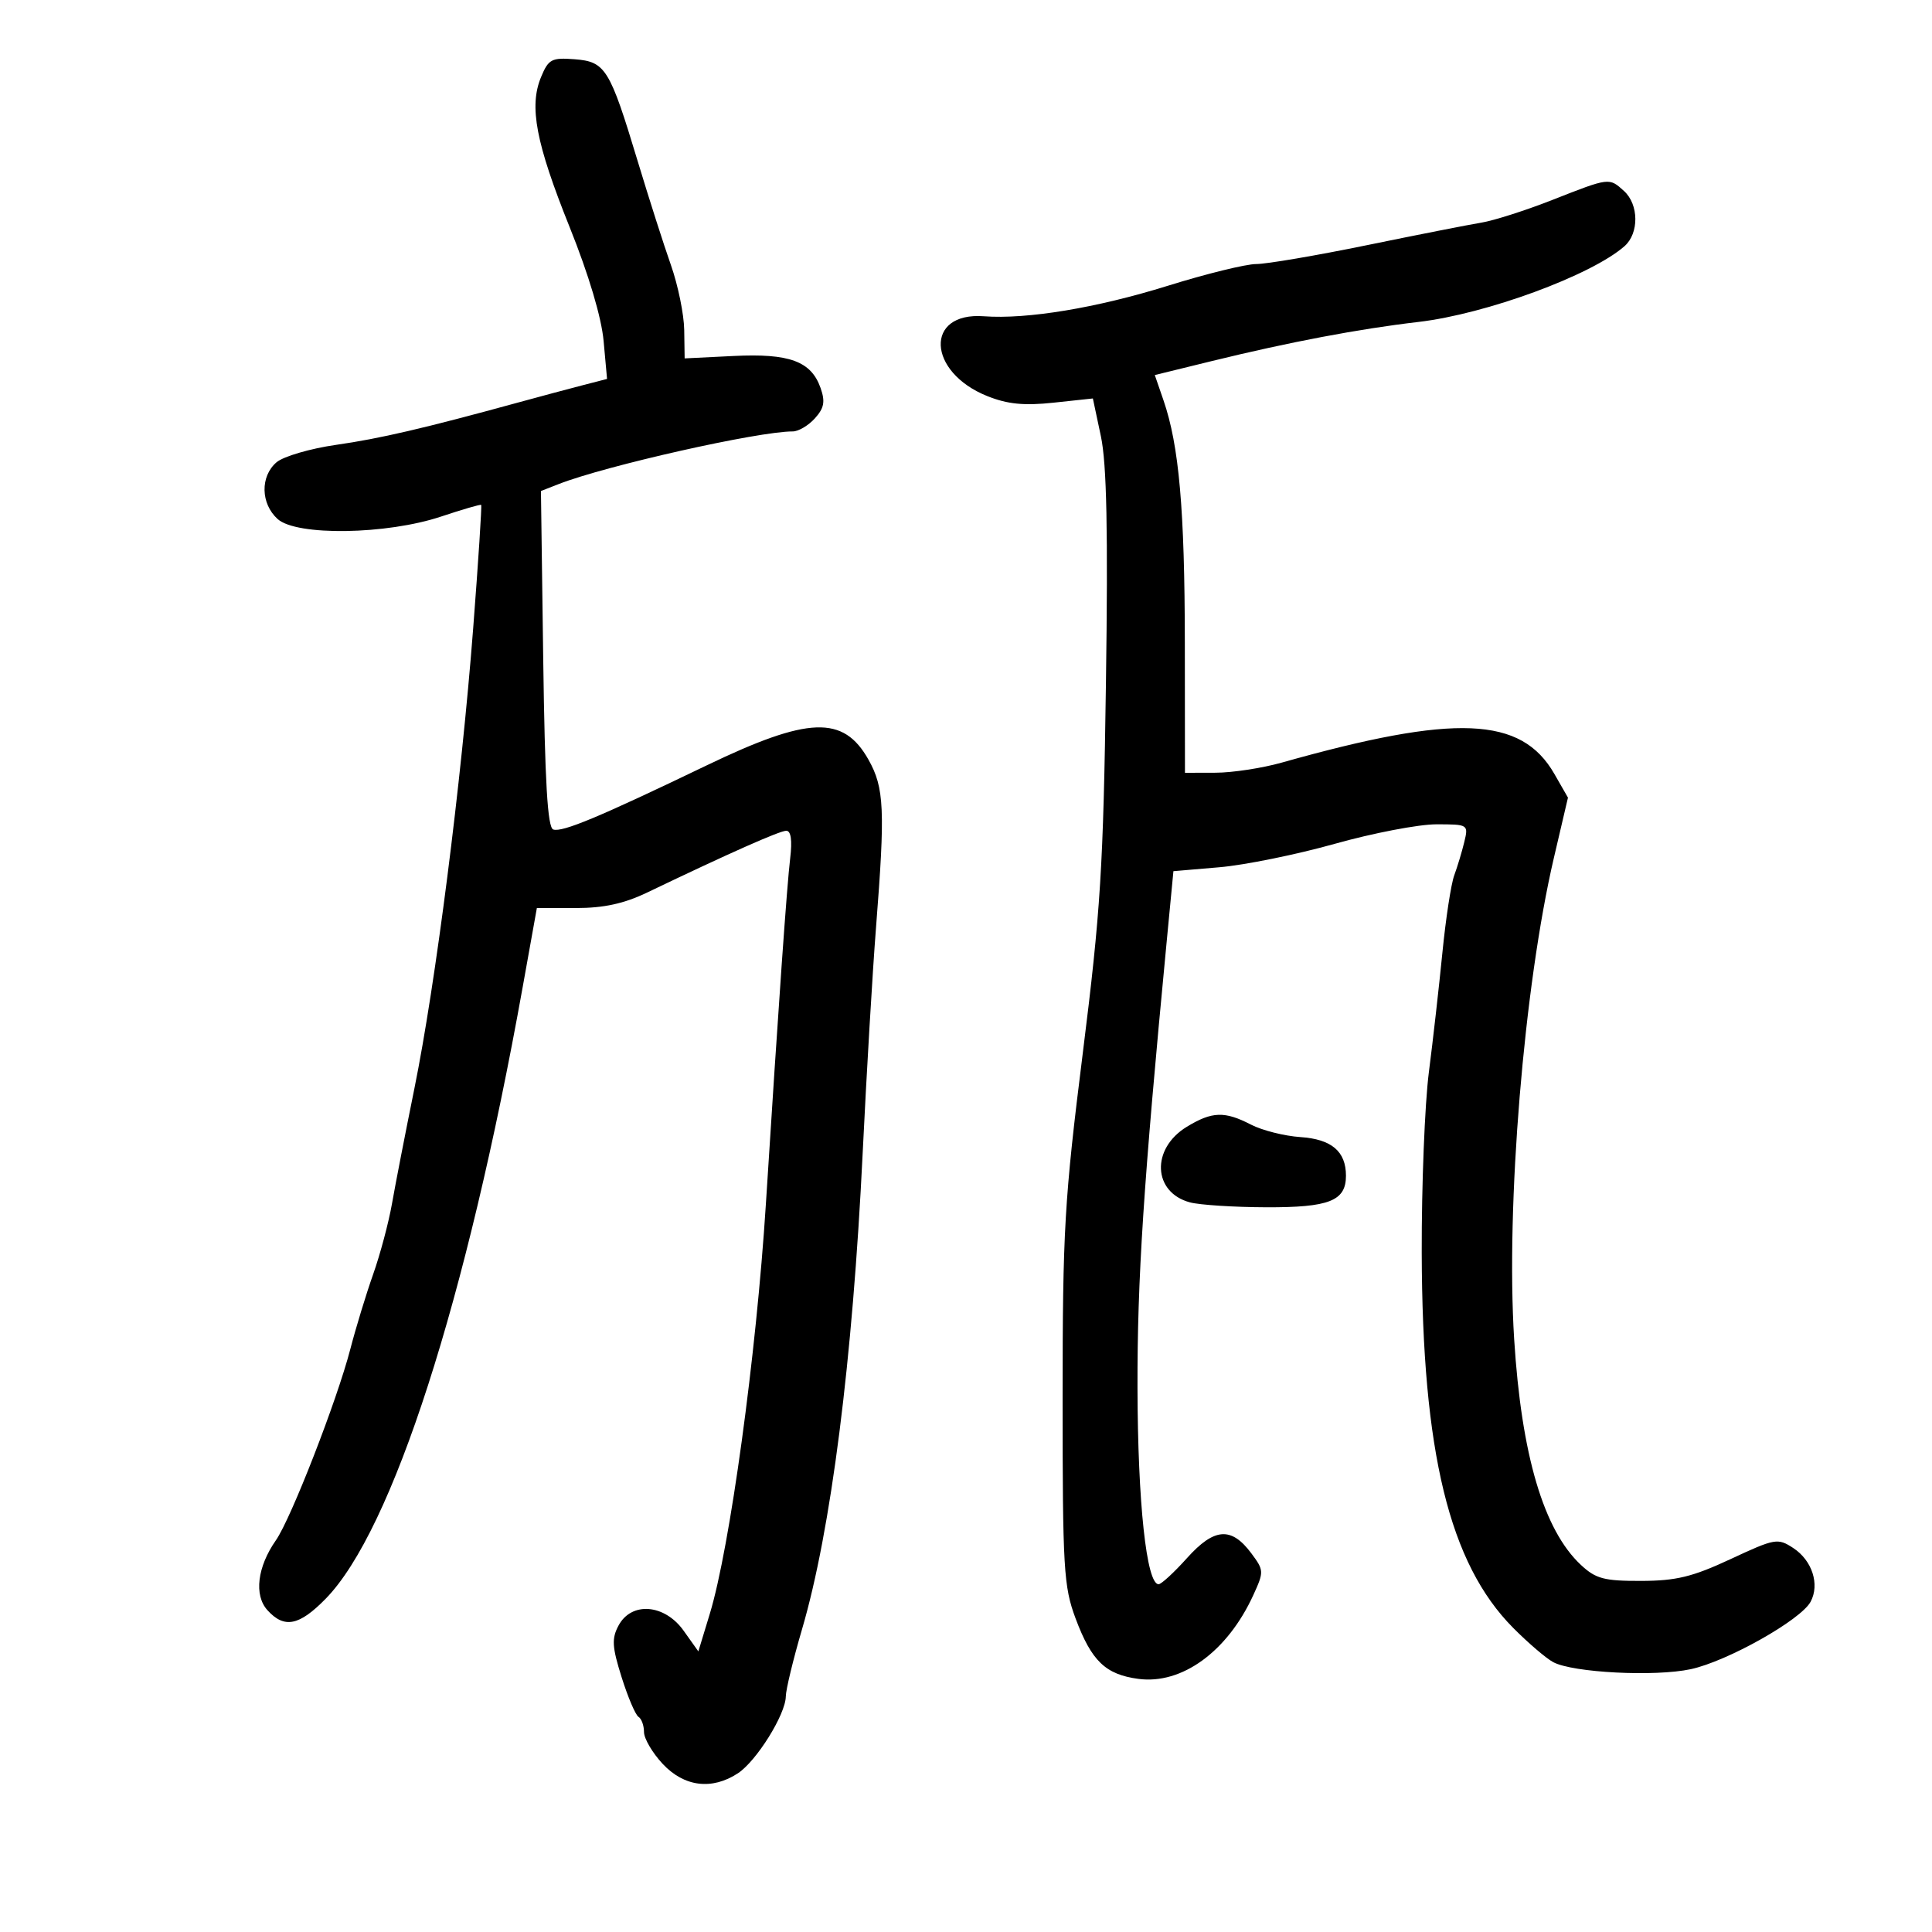 <svg xmlns="http://www.w3.org/2000/svg" width="300" height="300" viewBox="0 0 300 300" version="1.1">
	<path d="M 84.014 11.966 C 82.123 16.531, 83.202 22.192, 88.462 35.290 C 91.416 42.645, 93.397 49.292, 93.730 52.960 L 94.263 58.841 90.382 59.844 C 88.247 60.396, 83.800 61.587, 80.500 62.491 C 65.772 66.527, 59.008 68.100, 52.189 69.077 C 48.169 69.652, 44.006 70.871, 42.939 71.784 C 40.388 73.968, 40.471 78.212, 43.111 80.595 C 46.049 83.247, 60.037 83.034, 68.500 80.208 C 71.800 79.106, 74.597 78.293, 74.716 78.402 C 74.836 78.511, 74.277 87.127, 73.476 97.550 C 71.634 121.505, 67.634 152.822, 64.351 169 C 62.956 175.875, 61.391 183.915, 60.875 186.866 C 60.358 189.818, 59.039 194.768, 57.943 197.866 C 56.847 200.965, 55.250 206.200, 54.394 209.500 C 52.329 217.464, 45.185 235.817, 42.846 239.166 C 39.952 243.308, 39.418 247.700, 41.525 250.027 C 44.139 252.916, 46.451 252.462, 50.572 248.250 C 60.938 237.655, 72.421 202, 81.166 153.250 L 83.364 141 89.418 141 C 93.756 141, 96.892 140.318, 100.486 138.594 C 113.202 132.493, 121.068 129, 122.093 129 C 122.820 129, 123.032 130.482, 122.701 133.250 C 122.192 137.494, 120.902 155.850, 118.923 187 C 117.436 210.411, 113.339 240.335, 110.217 250.591 L 108.440 256.427 106.152 253.213 C 103.201 249.069, 98.055 248.660, 96.048 252.411 C 94.963 254.437, 95.039 255.717, 96.526 260.442 C 97.498 263.534, 98.678 266.301, 99.147 266.591 C 99.616 266.881, 100 267.944, 100 268.953 C 100 269.963, 101.306 272.186, 102.901 273.894 C 106.233 277.460, 110.543 278.001, 114.576 275.358 C 117.474 273.459, 121.990 266.213, 122.021 263.412 C 122.033 262.360, 123.164 257.675, 124.536 253 C 129.036 237.668, 132.389 211.333, 133.958 179 C 134.559 166.625, 135.491 150.875, 136.030 144 C 137.464 125.712, 137.312 122.327, 134.861 117.966 C 130.967 111.037, 125.569 111.230, 109.695 118.866 C 93 126.897, 87.314 129.271, 85.905 128.802 C 85.025 128.508, 84.610 121.447, 84.351 102.323 L 83.997 76.244 86.748 75.168 C 94.052 72.310, 117.793 66.971, 123.095 66.993 C 123.972 66.997, 125.517 66.086, 126.527 64.970 C 127.978 63.367, 128.165 62.371, 127.416 60.241 C 125.956 56.090, 122.581 54.850, 113.906 55.277 L 106.311 55.651 106.245 51.238 C 106.208 48.810, 105.279 44.276, 104.181 41.162 C 103.082 38.048, 100.756 30.775, 99.012 25 C 94.673 10.632, 94.012 9.567, 89.213 9.199 C 85.653 8.927, 85.165 9.187, 84.014 11.966 M 241.024 31.056 C 236.912 32.672, 231.962 34.254, 230.024 34.571 C 228.086 34.888, 220.082 36.464, 212.238 38.074 C 204.393 39.683, 196.668 41, 195.069 41 C 193.471 41, 187.289 42.519, 181.332 44.376 C 170.292 47.816, 159.472 49.609, 152.763 49.109 C 143.556 48.423, 143.965 57.768, 153.305 61.505 C 156.451 62.764, 159.008 63.018, 163.596 62.527 L 169.700 61.873 170.945 67.741 C 171.852 72.017, 172.066 82.417, 171.731 106.055 C 171.326 134.679, 170.903 141.444, 168.138 163.500 C 165.279 186.299, 165.003 191.027, 165.002 217.212 C 165 243.578, 165.165 246.366, 167.021 251.326 C 169.488 257.921, 171.660 260.011, 176.760 260.695 C 183.520 261.601, 190.589 256.457, 194.600 247.714 C 196.280 244.051, 196.271 243.839, 194.318 241.214 C 191.206 237.030, 188.554 237.220, 184.326 241.929 C 182.316 244.168, 180.328 246, 179.907 246 C 178.030 246, 176.668 233.321, 176.630 215.500 C 176.595 198.567, 177.543 184.047, 181.145 146.388 L 182.208 135.276 189.354 134.666 C 193.284 134.330, 201.342 132.693, 207.261 131.028 C 213.179 129.363, 220.275 128, 223.030 128 C 227.988 128, 228.031 128.027, 227.373 130.750 C 227.007 132.262, 226.305 134.589, 225.814 135.920 C 225.322 137.251, 224.495 142.651, 223.976 147.920 C 223.456 153.189, 222.510 161.550, 221.873 166.500 C 221.236 171.450, 220.738 184.050, 220.765 194.500 C 220.847 225.533, 225.046 242.777, 234.951 252.763 C 237.276 255.107, 240.080 257.507, 241.181 258.097 C 244.240 259.734, 256.973 260.386, 262.538 259.190 C 268.220 257.969, 279.638 251.545, 281.151 248.717 C 282.596 246.018, 281.396 242.305, 278.455 240.378 C 276.046 238.800, 275.639 238.872, 268.720 242.098 C 262.817 244.851, 260.284 245.468, 254.831 245.483 C 249.084 245.498, 247.791 245.154, 245.483 243 C 239.697 237.598, 236.248 225.937, 235.119 207.952 C 233.819 187.252, 236.641 153.073, 241.293 133.178 L 243.473 123.856 241.364 120.178 C 236.231 111.228, 226.023 110.806, 199 118.425 C 195.975 119.278, 191.363 119.982, 188.750 119.988 L 184 120 183.980 99.750 C 183.960 79.119, 183.084 69.174, 180.668 62.163 L 179.316 58.238 188.134 56.075 C 200.176 53.122, 211.012 51.070, 220.261 49.991 C 230.757 48.766, 247.099 42.757, 252.250 38.229 C 254.530 36.224, 254.489 31.752, 252.171 29.655 C 249.857 27.560, 249.944 27.549, 241.024 31.056 M 184.277 174.973 C 178.710 178.367, 179.001 185.158, 184.779 186.705 C 186.275 187.105, 191.593 187.448, 196.595 187.466 C 206.407 187.503, 209 186.479, 209 182.569 C 209 178.783, 206.769 176.891, 201.917 176.564 C 199.434 176.397, 195.984 175.526, 194.251 174.630 C 190.155 172.512, 188.203 172.579, 184.277 174.973" stroke="none" fill="black" fill-rule="evenodd"/>
</svg>